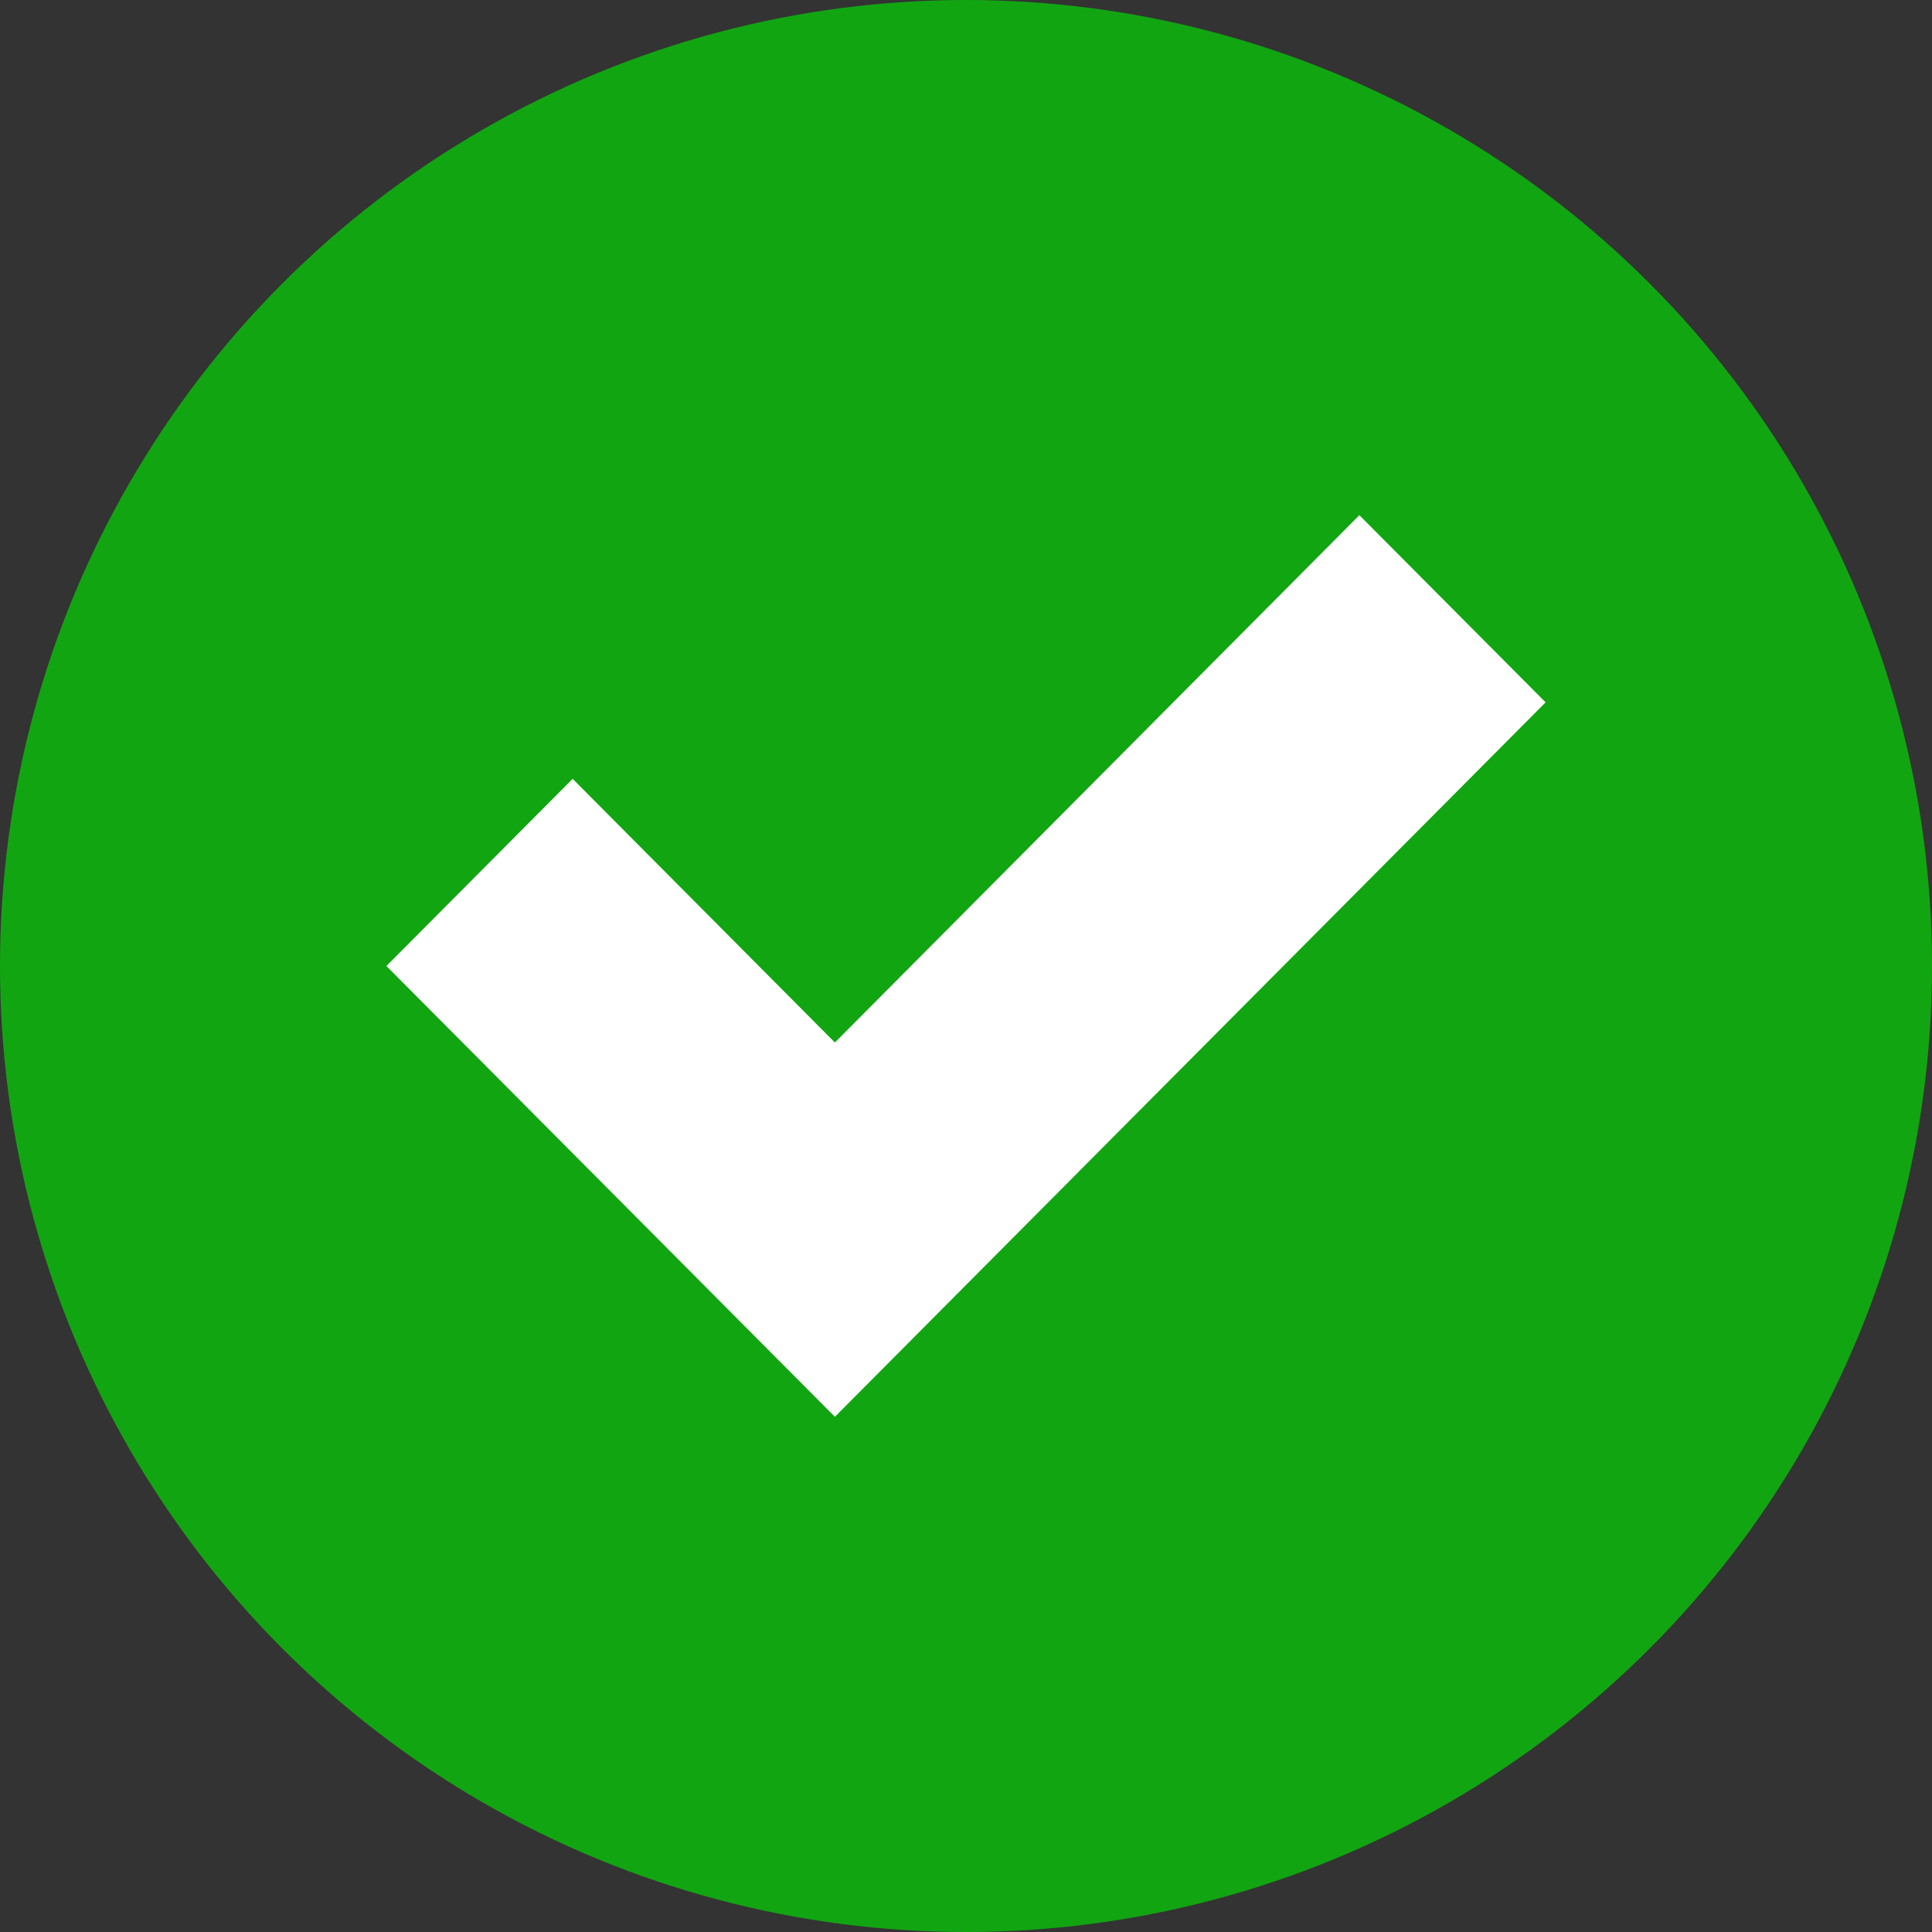 <svg xmlns="http://www.w3.org/2000/svg" width="15" height="15" viewBox="0 0 15 15">
  <rect x="0" y="0" width="15" height="15" fill="#333333" stroke="none"/>
  <g id="green_ok" transform="translate(-376.75 -808.699)">
    <circle id="Ellipse_423" data-name="Ellipse 423" cx="7.5" cy="7.5" r="7.5" transform="translate(376.75 808.699)" fill="#12a512"/>
    <path id="Path_7208" data-name="Path 7208" d="M31.382,36.994l-2.036-2.047L27.9,36.4l3.482,3.5L36.9,34.353,35.454,32.9Z" transform="translate(351.85 779.799)" fill="#fff"/>
  </g>
</svg>
